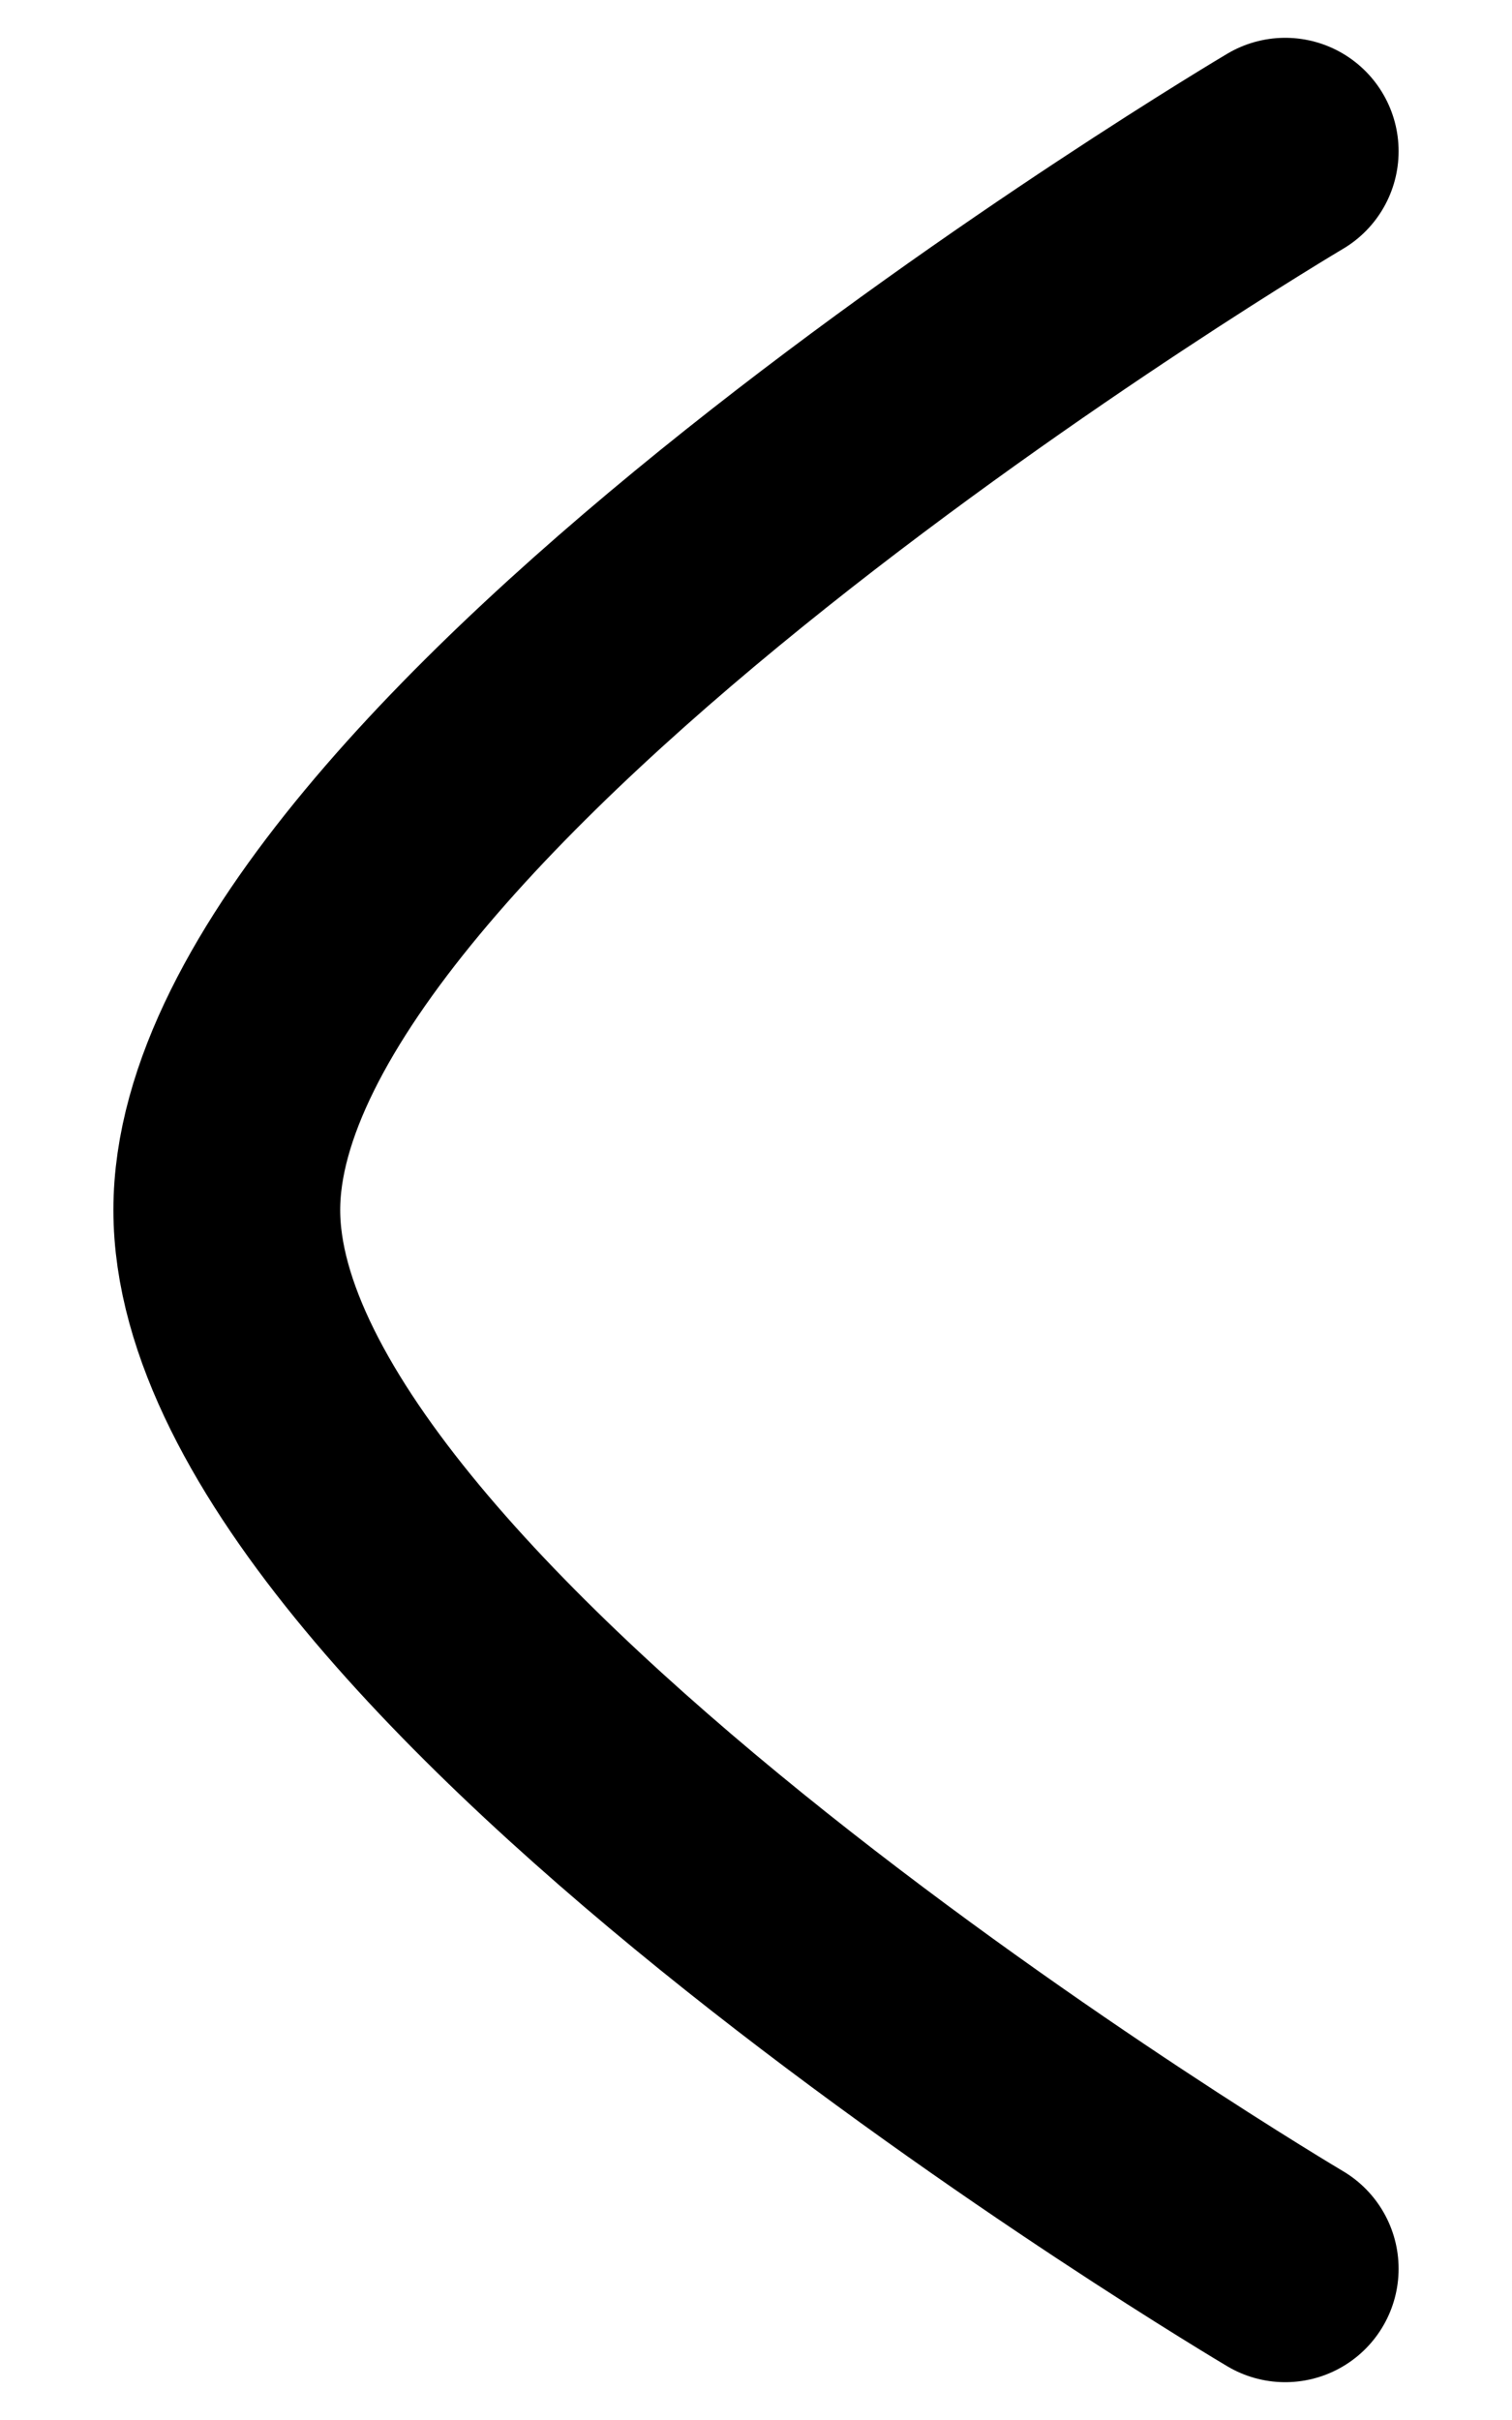<svg width="10" height="16" viewBox="0 0 10 16" fill="none" xmlns="http://www.w3.org/2000/svg">
<path d="M8.5 15C8.5 15 1.5 10.856 1.5 8C1.5 5.145 8.5 1 8.5 1" stroke="black" stroke-width="1.5" stroke-linecap="round" stroke-linejoin="round"/>
</svg>
